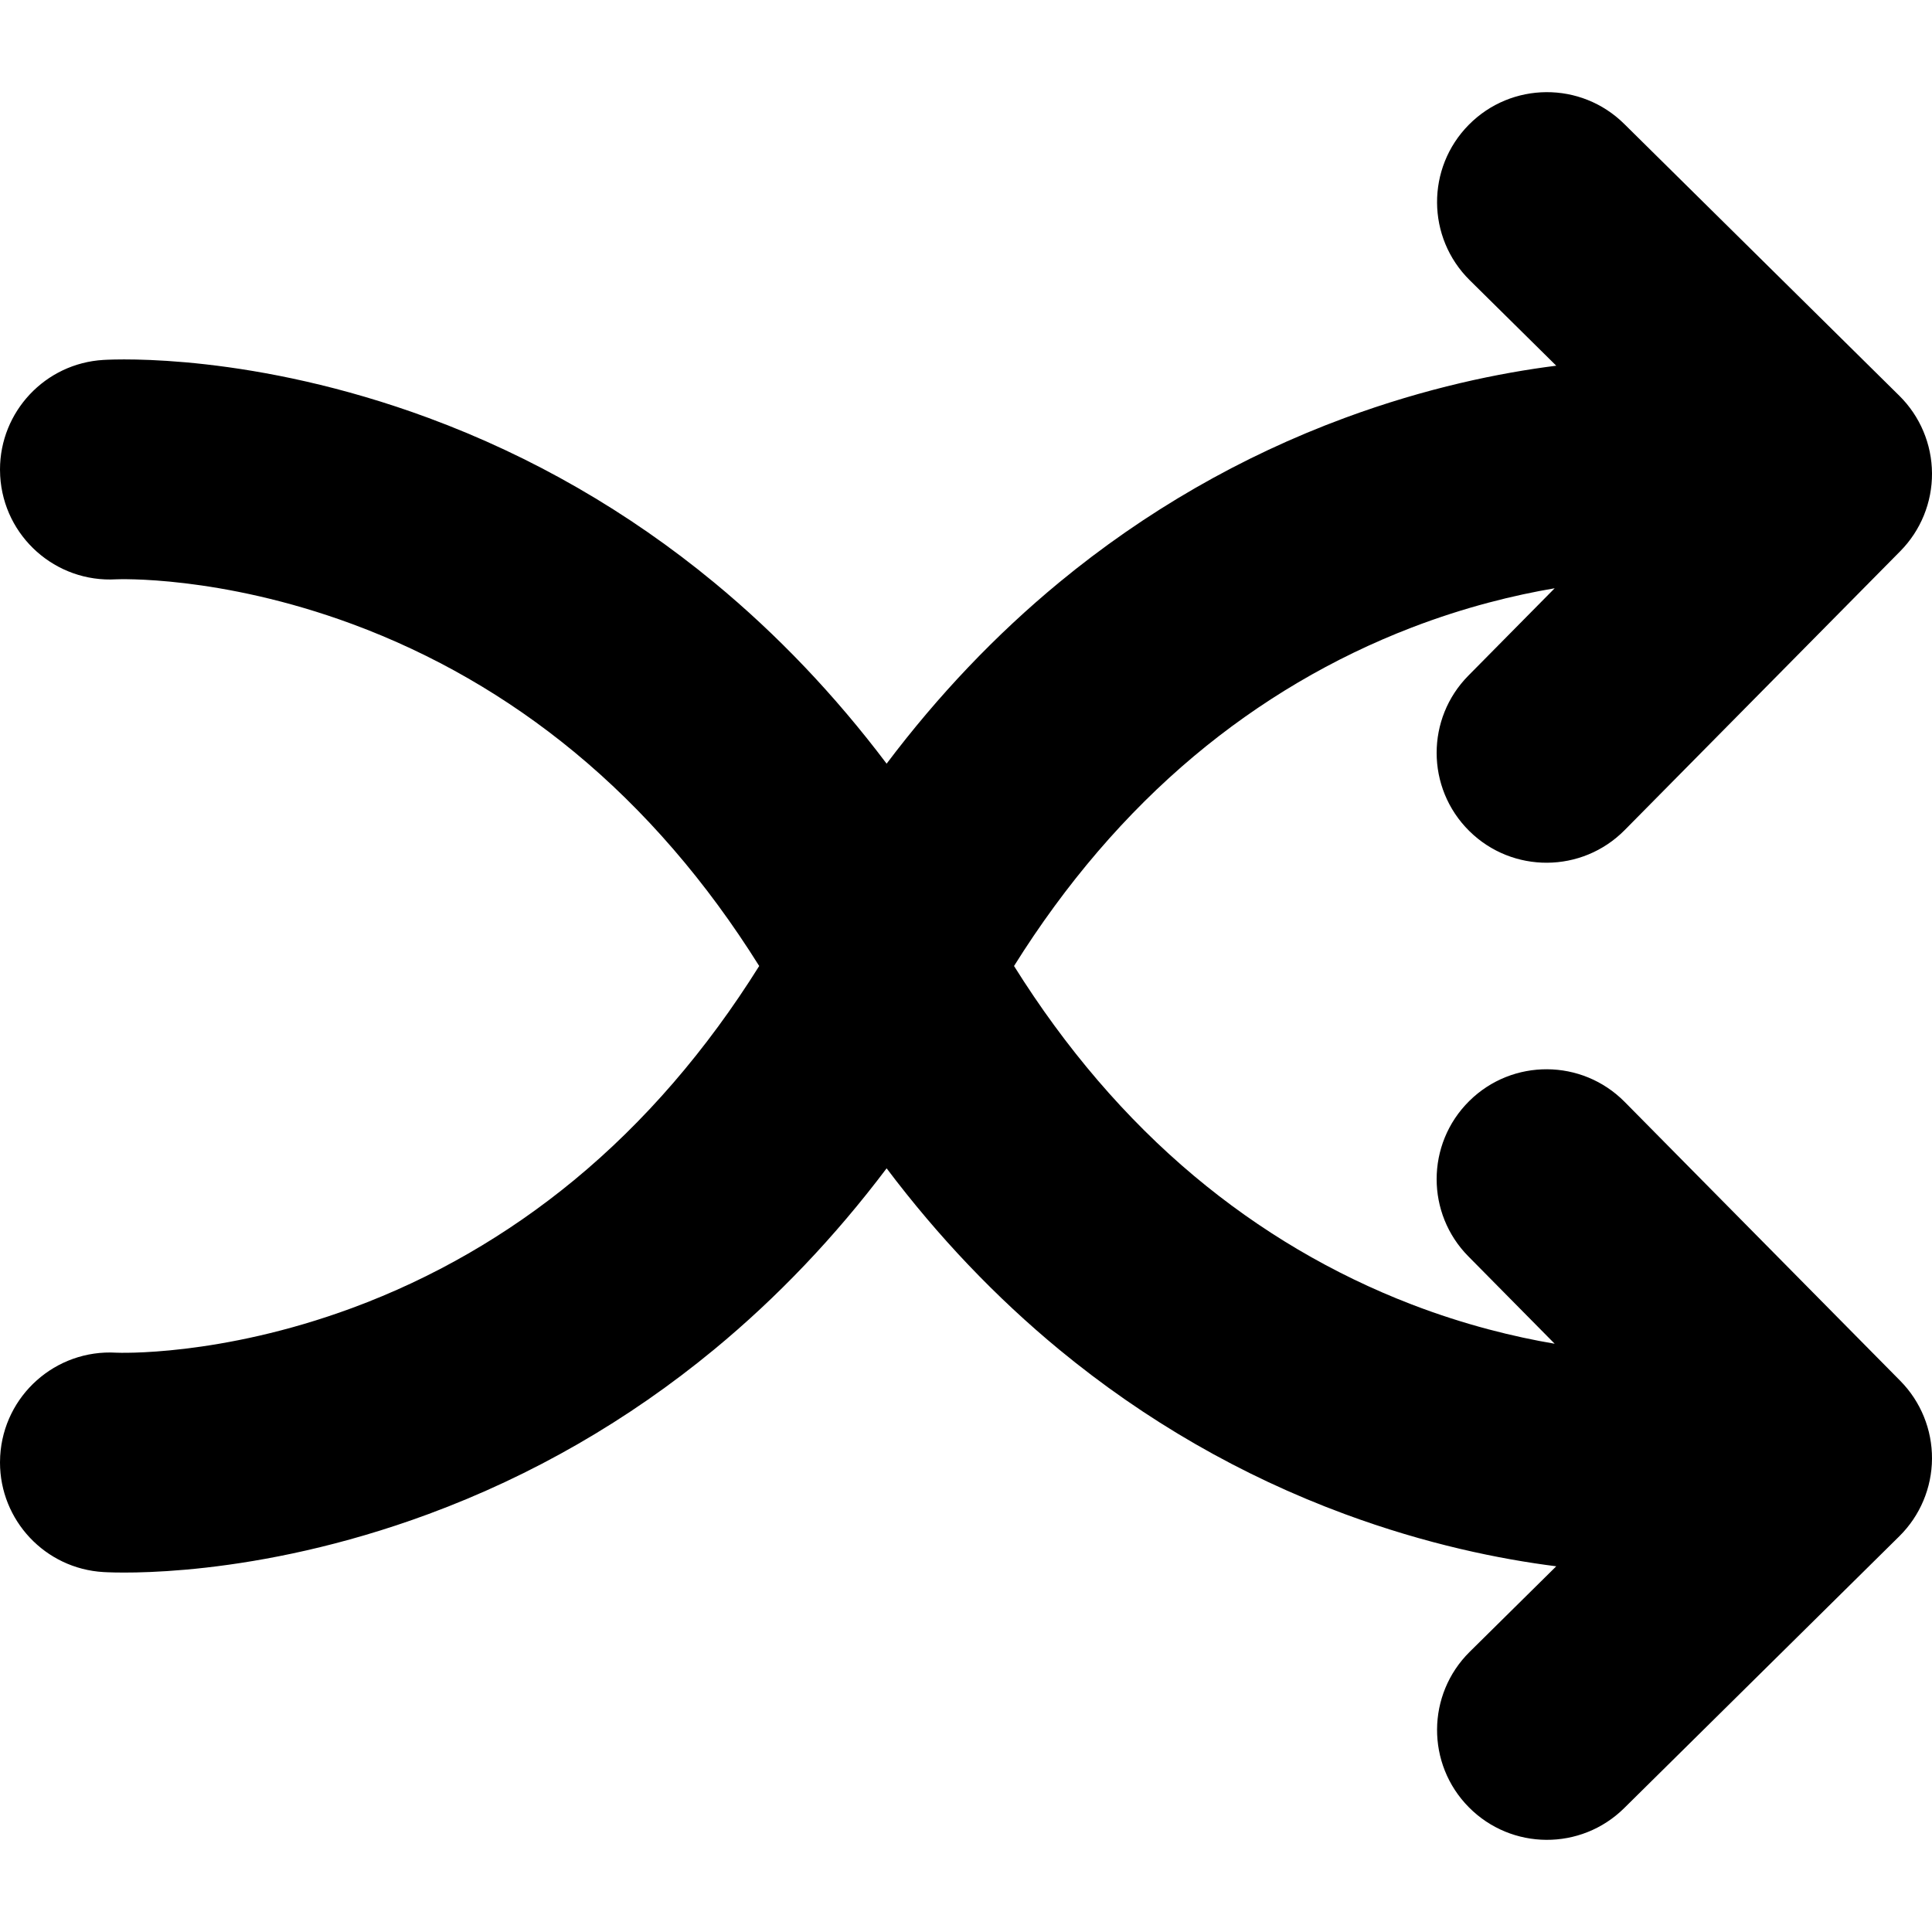 <?xml version="1.0" encoding="iso-8859-1"?>
<!-- Generator: Adobe Illustrator 16.0.0, SVG Export Plug-In . SVG Version: 6.00 Build 0)  -->
<!DOCTYPE svg PUBLIC "-//W3C//DTD SVG 1.1//EN" "http://www.w3.org/Graphics/SVG/1.1/DTD/svg11.dtd">
<svg version="1.1" id="Capa_1" xmlns="http://www.w3.org/2000/svg" xmlns:xlink="http://www.w3.org/1999/xlink" x="0px" y="0px"
	 width="923.11px" height="923.11px" viewBox="0 0 923.11 923.11" style="enable-background:new 0 0 923.11 923.11;"
	 xml:space="preserve">
<g>
	<path d="M776.029,59.188L907.509,189.1c9.905,9.787,15.517,23.107,15.6,37.031c0.082,13.917-5.367,27.311-15.154,37.215
		L776.273,396.616c-20.379,20.625-53.62,20.823-74.245,0.444c-10.394-10.269-15.601-23.806-15.601-37.347
		c0-13.331,5.045-26.666,15.155-36.897l41.245-41.743c-19.152,3.249-42.661,8.911-68.262,18.748
		c-37.678,14.476-72.664,35.13-103.987,61.388c-32.615,27.341-61.475,61.023-86.074,100.346
		c24.6,39.322,53.459,73.005,86.074,100.346c31.323,26.259,66.31,46.912,103.987,61.389c25.601,9.836,49.109,15.498,68.262,18.748
		l-41.245-41.743c-10.109-10.232-15.155-23.567-15.155-36.898c0-13.541,5.207-27.078,15.601-37.347
		c20.625-20.379,53.866-20.18,74.245,0.445l131.682,133.271c9.786,9.905,15.236,23.298,15.154,37.215
		c-0.083,13.924-5.695,27.244-15.6,37.031L776.03,863.923c-20.625,20.379-53.865,20.18-74.245-0.445
		c-20.379-20.625-20.18-53.865,0.445-74.245l41.35-40.856c-26.898-3.403-61.944-10.493-101.124-24.98
		c-49.438-18.279-95.309-44.703-136.335-78.536c-30.254-24.948-57.836-53.931-82.495-86.629
		c-24.659,32.698-52.242,61.681-82.495,86.63c-41.025,33.832-86.895,60.256-136.335,78.535
		c-83.503,30.874-148.228,28.153-155.333,27.741C21.55,749.519,0,726.378,0,698.772c0-1.021,0.03-2.053,0.09-3.086
		c1.678-28.945,26.504-51.052,55.45-49.374c0.475,0.028,49.288,2.098,112.843-21.401c38.375-14.189,74.02-34.733,105.945-61.061
		c33.586-27.697,63.231-62.038,88.416-102.297c-25.185-40.258-54.83-74.6-88.416-102.297c-31.925-26.327-67.57-46.871-105.945-61.06
		c-63.554-23.499-112.367-21.43-112.843-21.402c-28.946,1.678-53.772-20.427-55.45-49.374C0.03,226.388,0,225.357,0,224.335
		c0-27.606,21.551-50.746,49.463-52.364c7.105-0.412,71.83-3.133,155.333,27.743c49.439,18.28,95.31,44.703,136.335,78.536
		c30.254,24.949,57.836,53.931,82.495,86.629c24.659-32.698,52.242-61.68,82.495-86.629c41.026-33.833,86.896-60.256,136.335-78.536
		c39.18-14.487,74.224-21.577,101.124-24.979l-41.35-40.857c-20.625-20.379-20.825-53.62-0.445-74.245
		C722.164,39.008,755.404,38.809,776.029,59.188z"/>
</g>
<g>
</g>
<g>
</g>
<g>
</g>
<g>
</g>
<g>
</g>
<g>
</g>
<g>
</g>
<g>
</g>
<g>
</g>
<g>
</g>
<g>
</g>
<g>
</g>
<g>
</g>
<g>
</g>
<g>
</g>
</svg>
